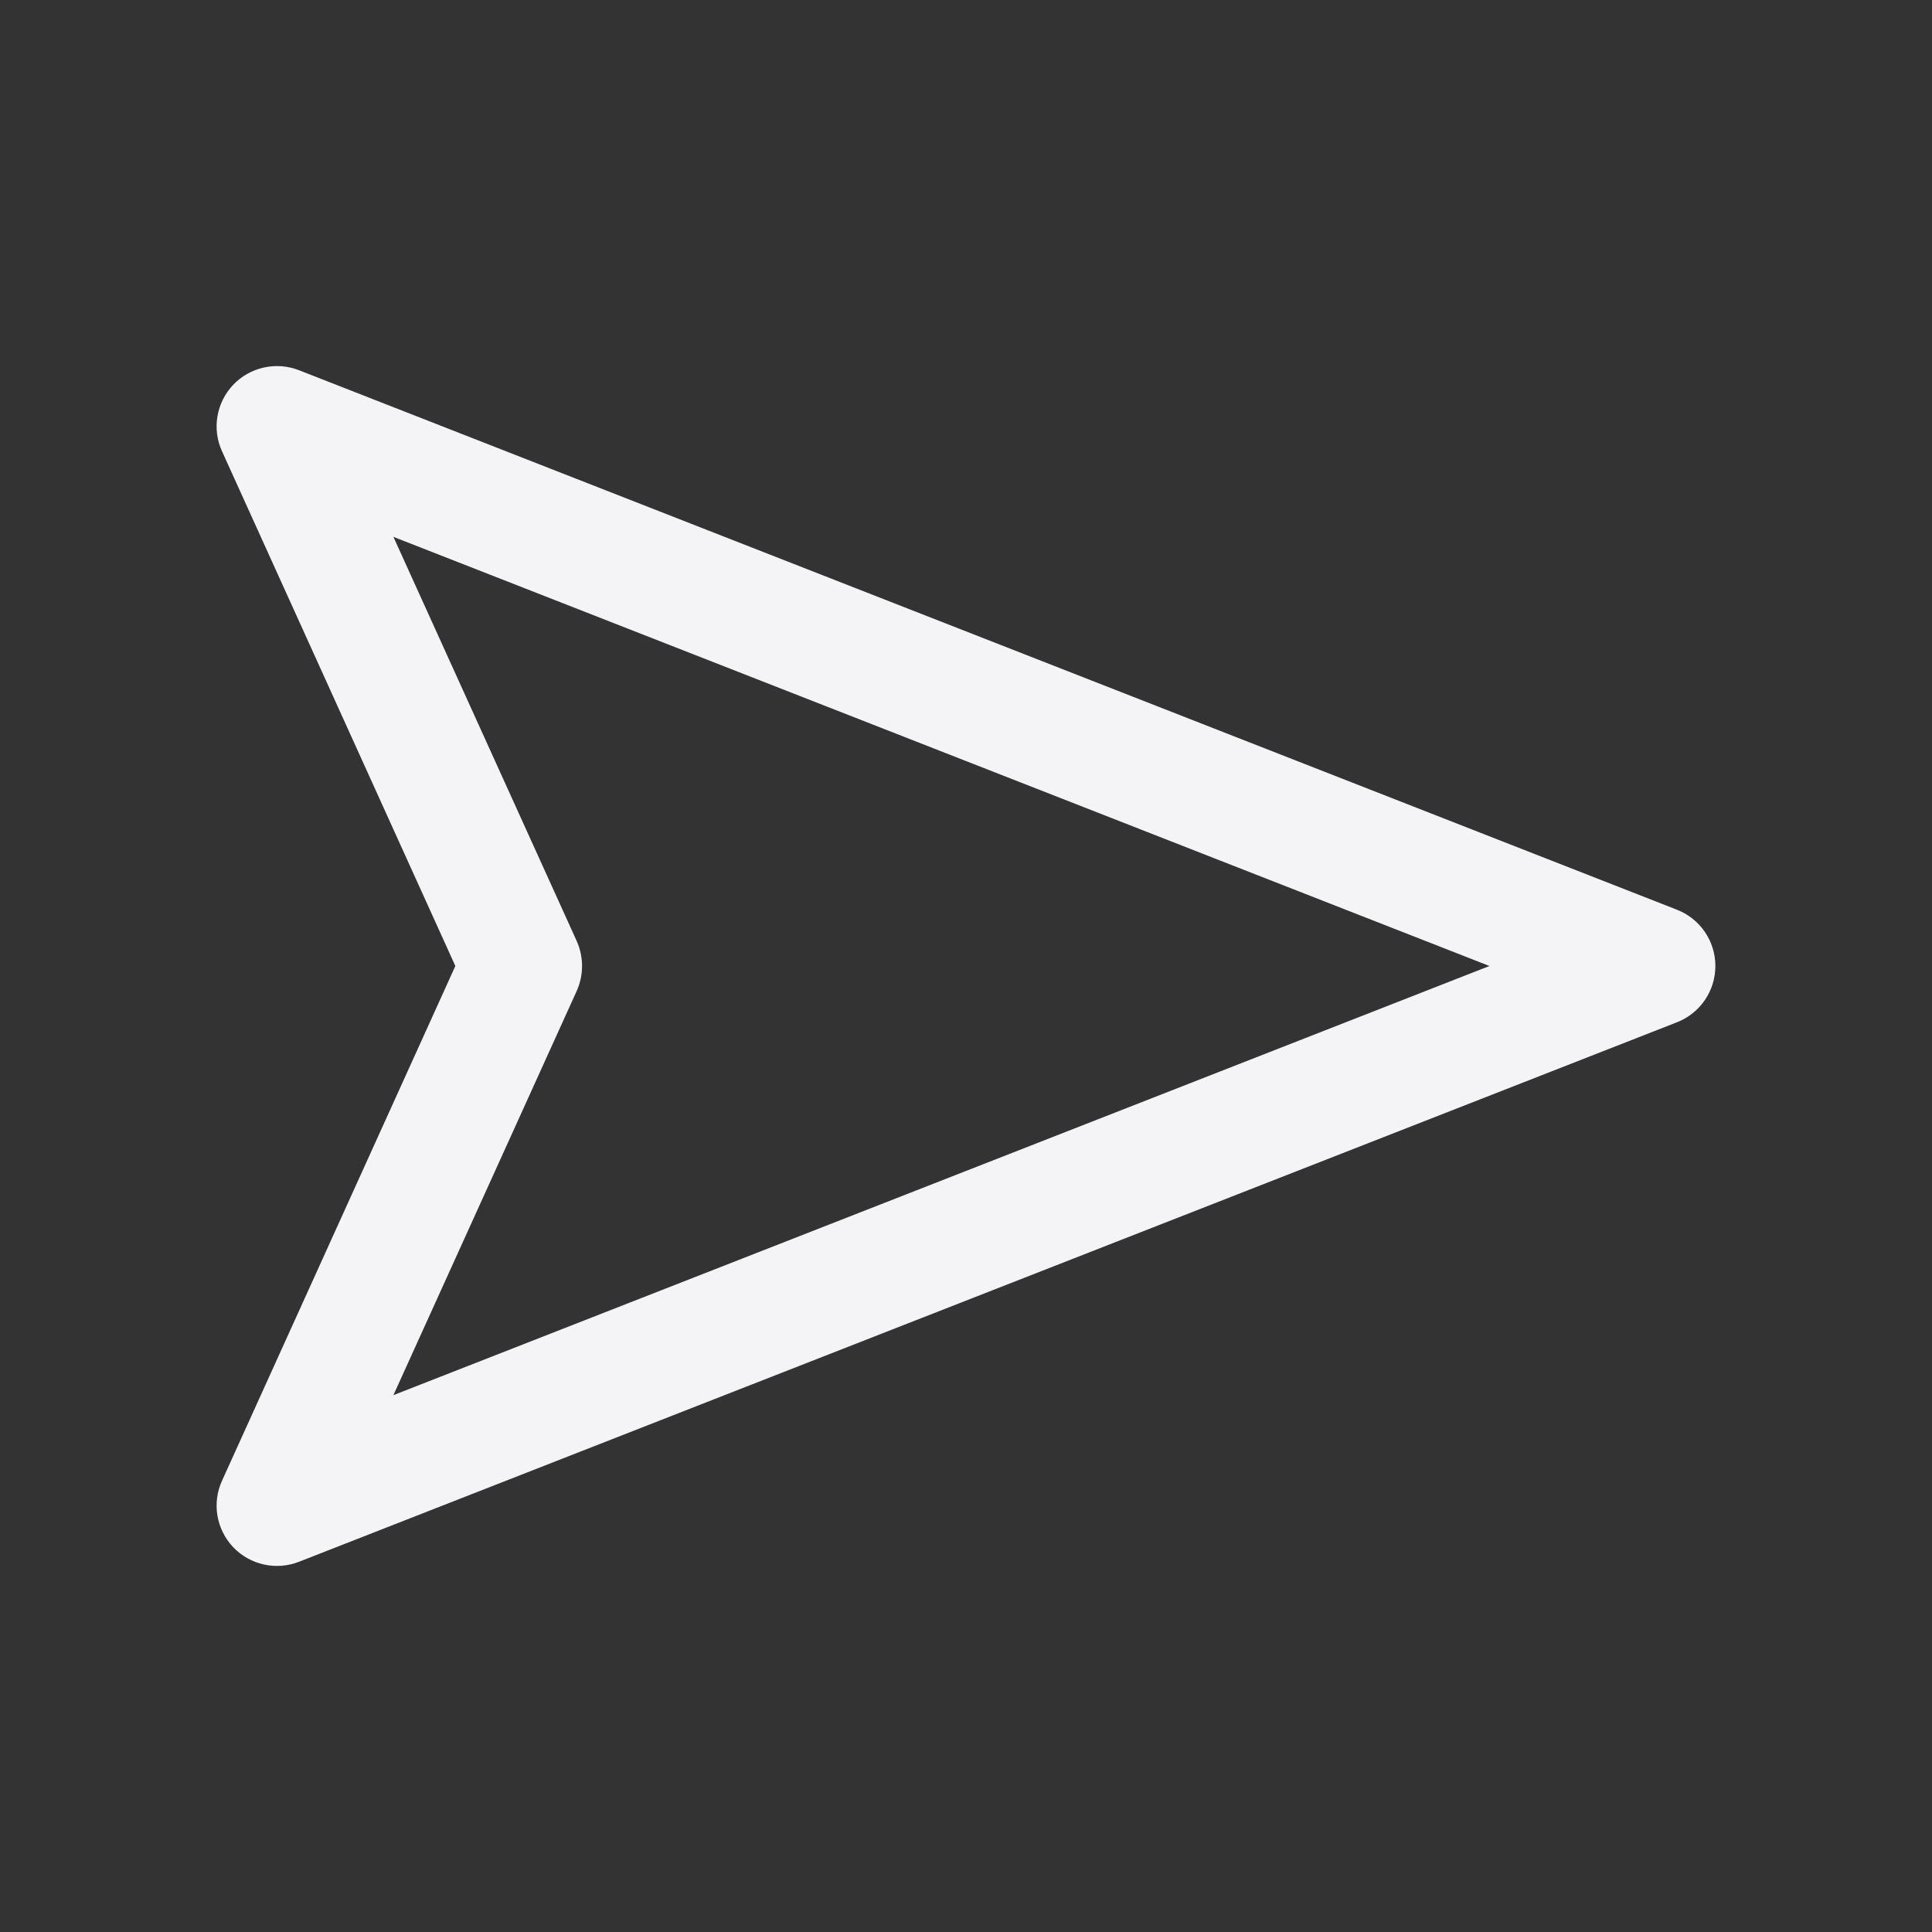 <svg xmlns="http://www.w3.org/2000/svg" style="fill-rule:evenodd;clip-rule:evenodd;stroke-linejoin:round;stroke-miterlimit:2" width="100%" height="100%" viewBox="0 0 16 16" xml:space="preserve">
 <rect x="0" y="0" width="16" height="16" fill="#333333" stroke="none"/>
 <defs>
  <style id="current-color-scheme" type="text/css">
   .ColorScheme-Text { color:#f4f4f7; } .ColorScheme-Highlight { color:#4285f4; } .ColorScheme-NeutralText { color:#ff9800; } .ColorScheme-PositiveText { color:#4caf50; } .ColorScheme-NegativeText { color:#f44336; }
  </style>
 </defs>
 <path style="fill:currentColor;" class="ColorScheme-Text" d="M3.771,8l-1.932,-4.262c-0.085,-0.185 -0.048,-0.403 0.092,-0.551c0.14,-0.147 0.356,-0.195 0.545,-0.121l11.412,4.468c0.192,0.075 0.318,0.26 0.318,0.466c0,0.206 -0.126,0.391 -0.318,0.466l-11.412,4.468c-0.189,0.074 -0.405,0.026 -0.545,-0.121c-0.14,-0.148 -0.177,-0.366 -0.092,-0.551l1.932,-4.262Zm-0.513,-3.554l1.518,3.347c0.059,0.132 0.059,0.282 -0,0.414l-1.518,3.347l9.077,-3.554l-9.077,-3.554Z"/>
</svg>
